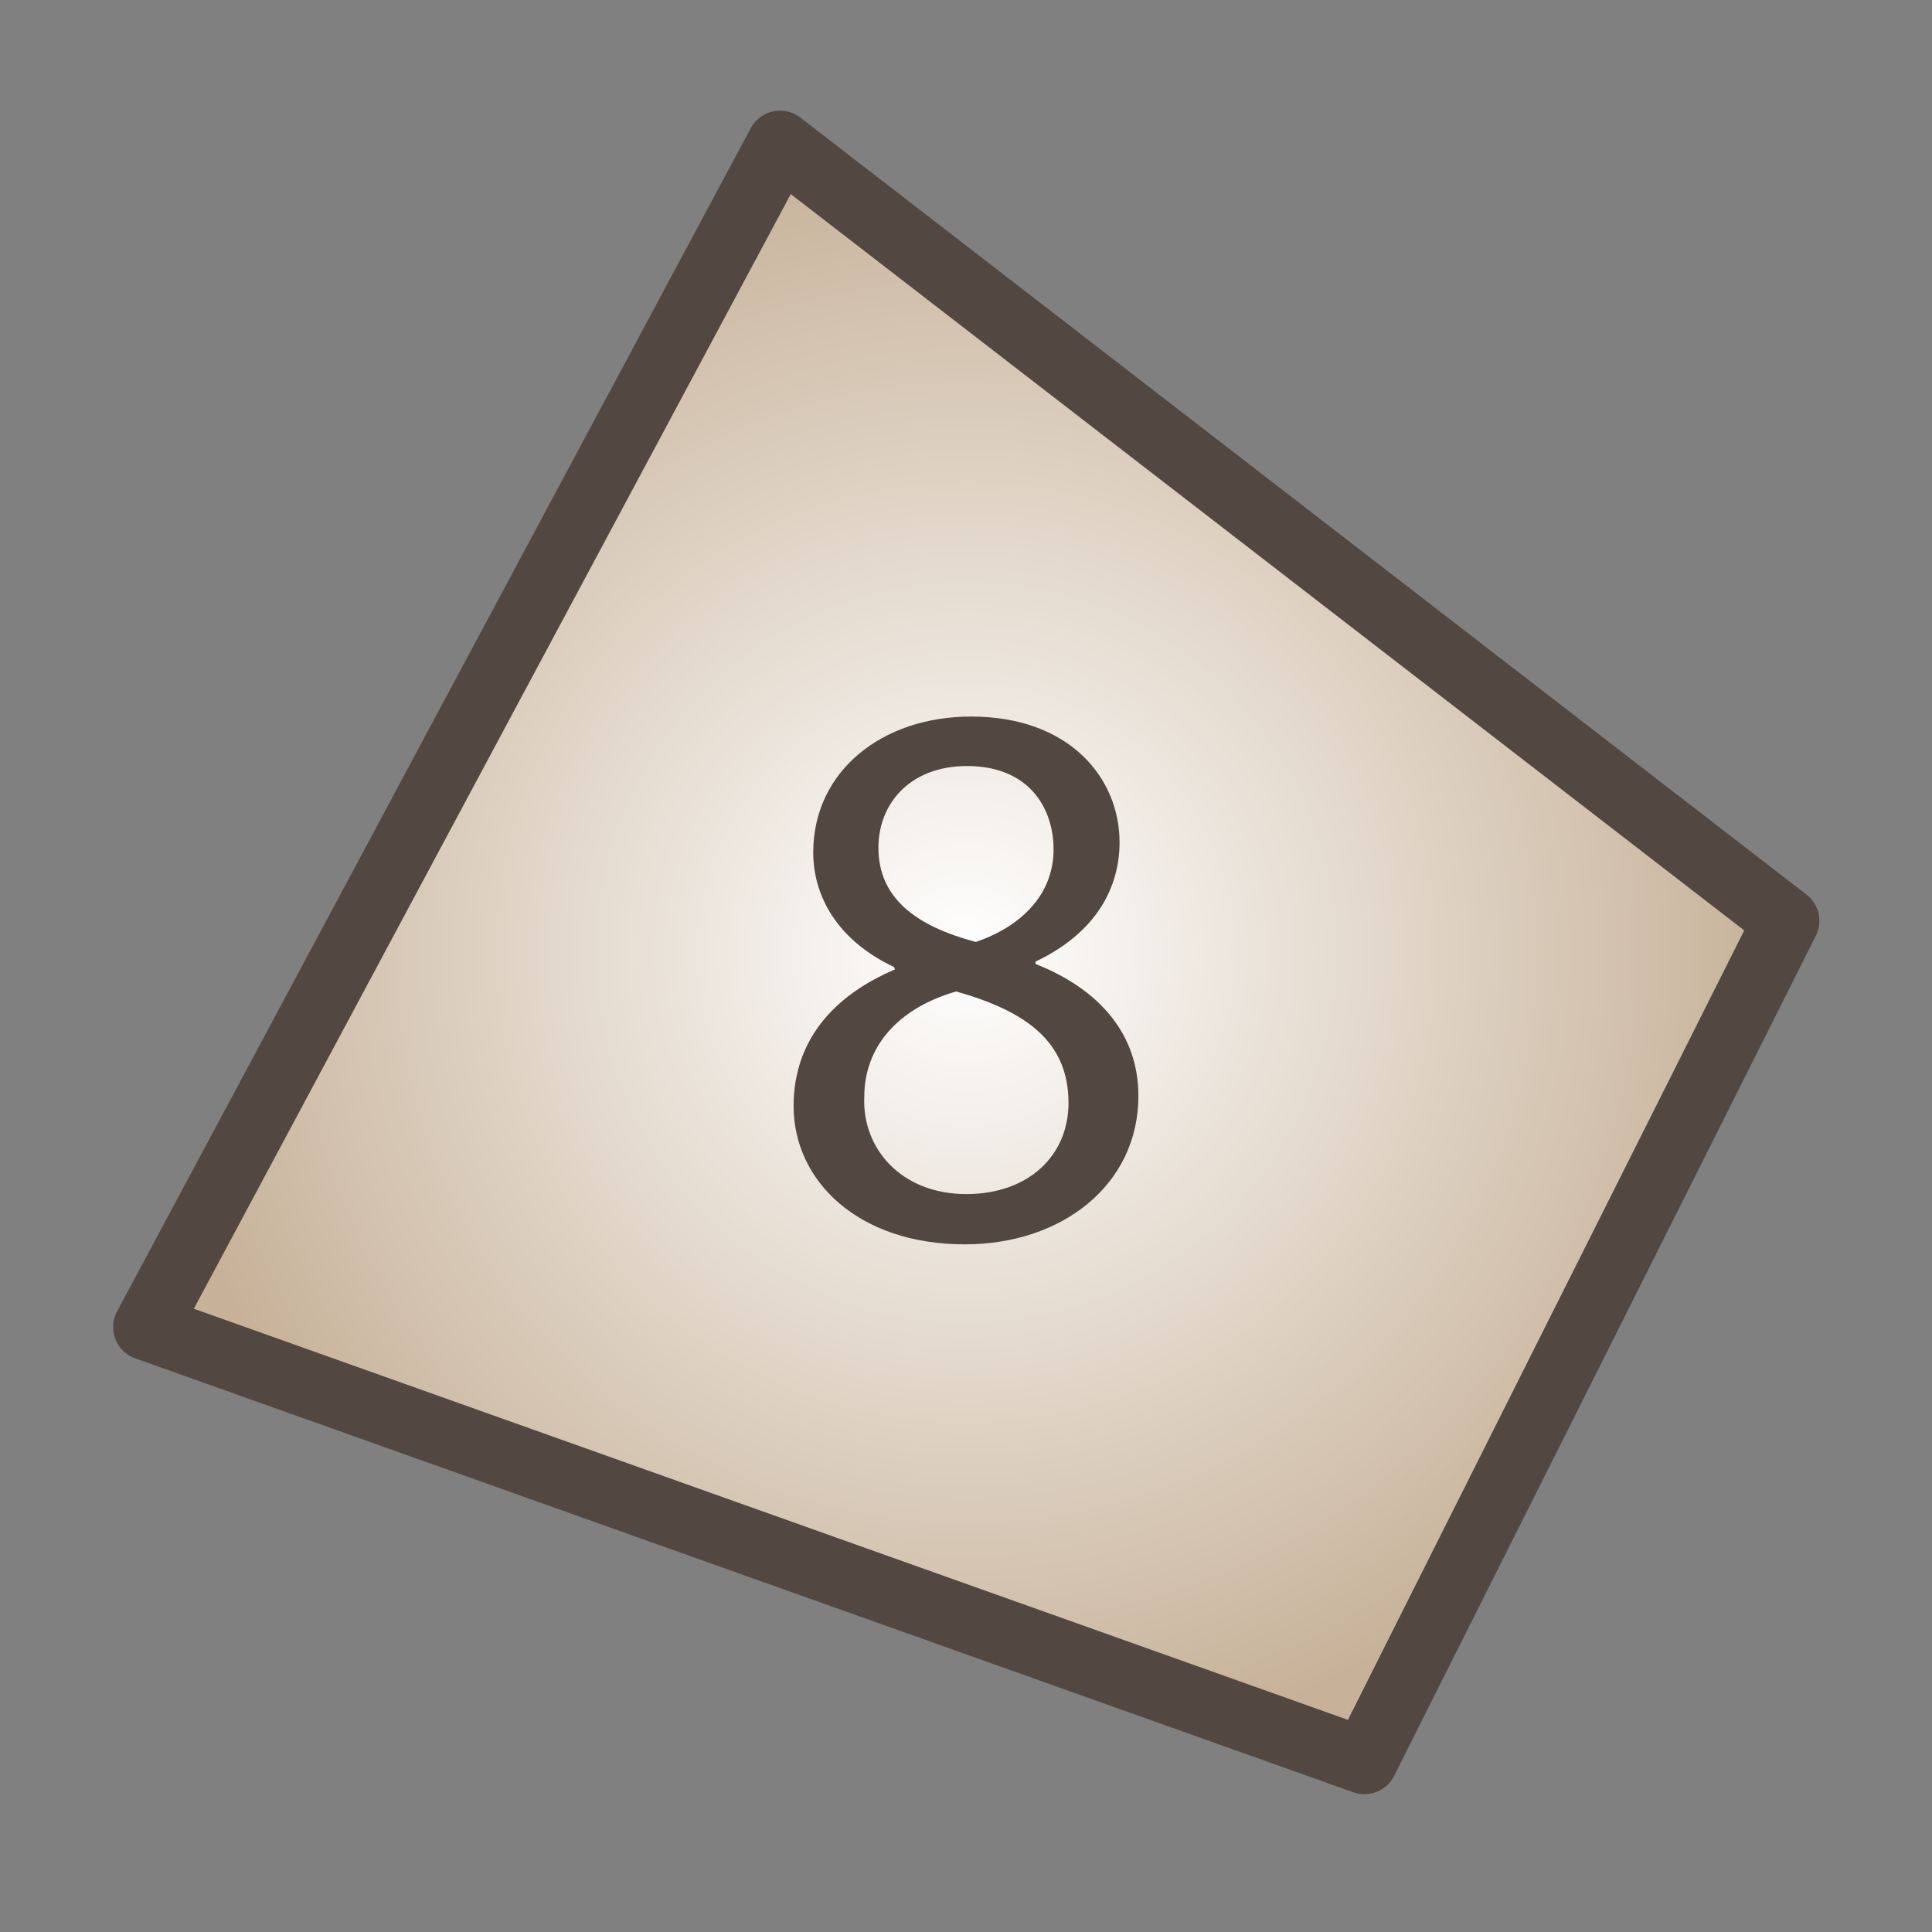 <?xml version="1.0" encoding="utf-8"?>
<!-- Generator: Adobe Illustrator 16.0.4, SVG Export Plug-In . SVG Version: 6.00 Build 0)  -->
<!DOCTYPE svg PUBLIC "-//W3C//DTD SVG 1.1//EN" "http://www.w3.org/Graphics/SVG/1.1/DTD/svg11.dtd">
<svg version="1.1" xmlns="http://www.w3.org/2000/svg" xmlns:xlink="http://www.w3.org/1999/xlink" x="0px" y="0px" width="640px"
	 height="640px" viewBox="0 0 640 640" enable-background="new 0 0 640 640" xml:space="preserve">
<rect x="0" y="0" width="640" height="640" fill="#808080" stroke="none"/>
<g id="Layer_4">
	<polyline fill="#FFFFFF" points="258.392,47.65 48.481,439.606 451.991,583.351 591.691,305.051 	"/>
</g>
<g id="Layer_1">
	<radialGradient id="SVGID_1_" cx="320.086" cy="315.5" r="269.734" gradientUnits="userSpaceOnUse">
		<stop  offset="0" style="stop-color:#FFFFFF"/>
		<stop  offset="1" style="stop-color:#C7B299"/>
	</radialGradient>
	
		<polygon fill="url(#SVGID_1_)" stroke="#534741" stroke-width="22" stroke-linecap="round" stroke-linejoin="round" stroke-miterlimit="10" points="
		48.481,439.606 451.991,583.351 591.691,305.051 258.392,47.65 	"/>
	<g>
		<path fill="#534741" d="M262.891,366.414c0-21.334,12.749-36.425,33.563-45.271l-0.26-0.78
			c-18.733-8.847-26.798-23.416-26.798-37.986c0-26.798,22.636-45.011,52.296-45.011c32.782,0,49.174,20.554,49.174,41.629
			c0,14.31-7.025,29.66-27.84,39.547v0.78c21.075,8.326,34.084,23.156,34.084,43.71c0,29.4-25.237,49.174-57.5,49.174
			C284.226,412.206,262.891,391.131,262.891,366.414z M353.953,365.374c0-20.555-14.31-30.441-37.205-36.945
			c-19.773,5.724-30.441,18.732-30.441,34.863c-0.78,17.172,12.229,32.263,33.823,32.263
			C340.685,395.555,353.953,382.806,353.953,365.374z M290.99,280.816c0,16.911,12.749,26.018,32.262,31.221
			c14.57-4.943,25.758-15.351,25.758-30.701c0-13.529-8.065-27.579-28.619-27.579C301.397,253.757,290.99,266.246,290.99,280.816z"
			/>
	</g>
</g>
</svg>
